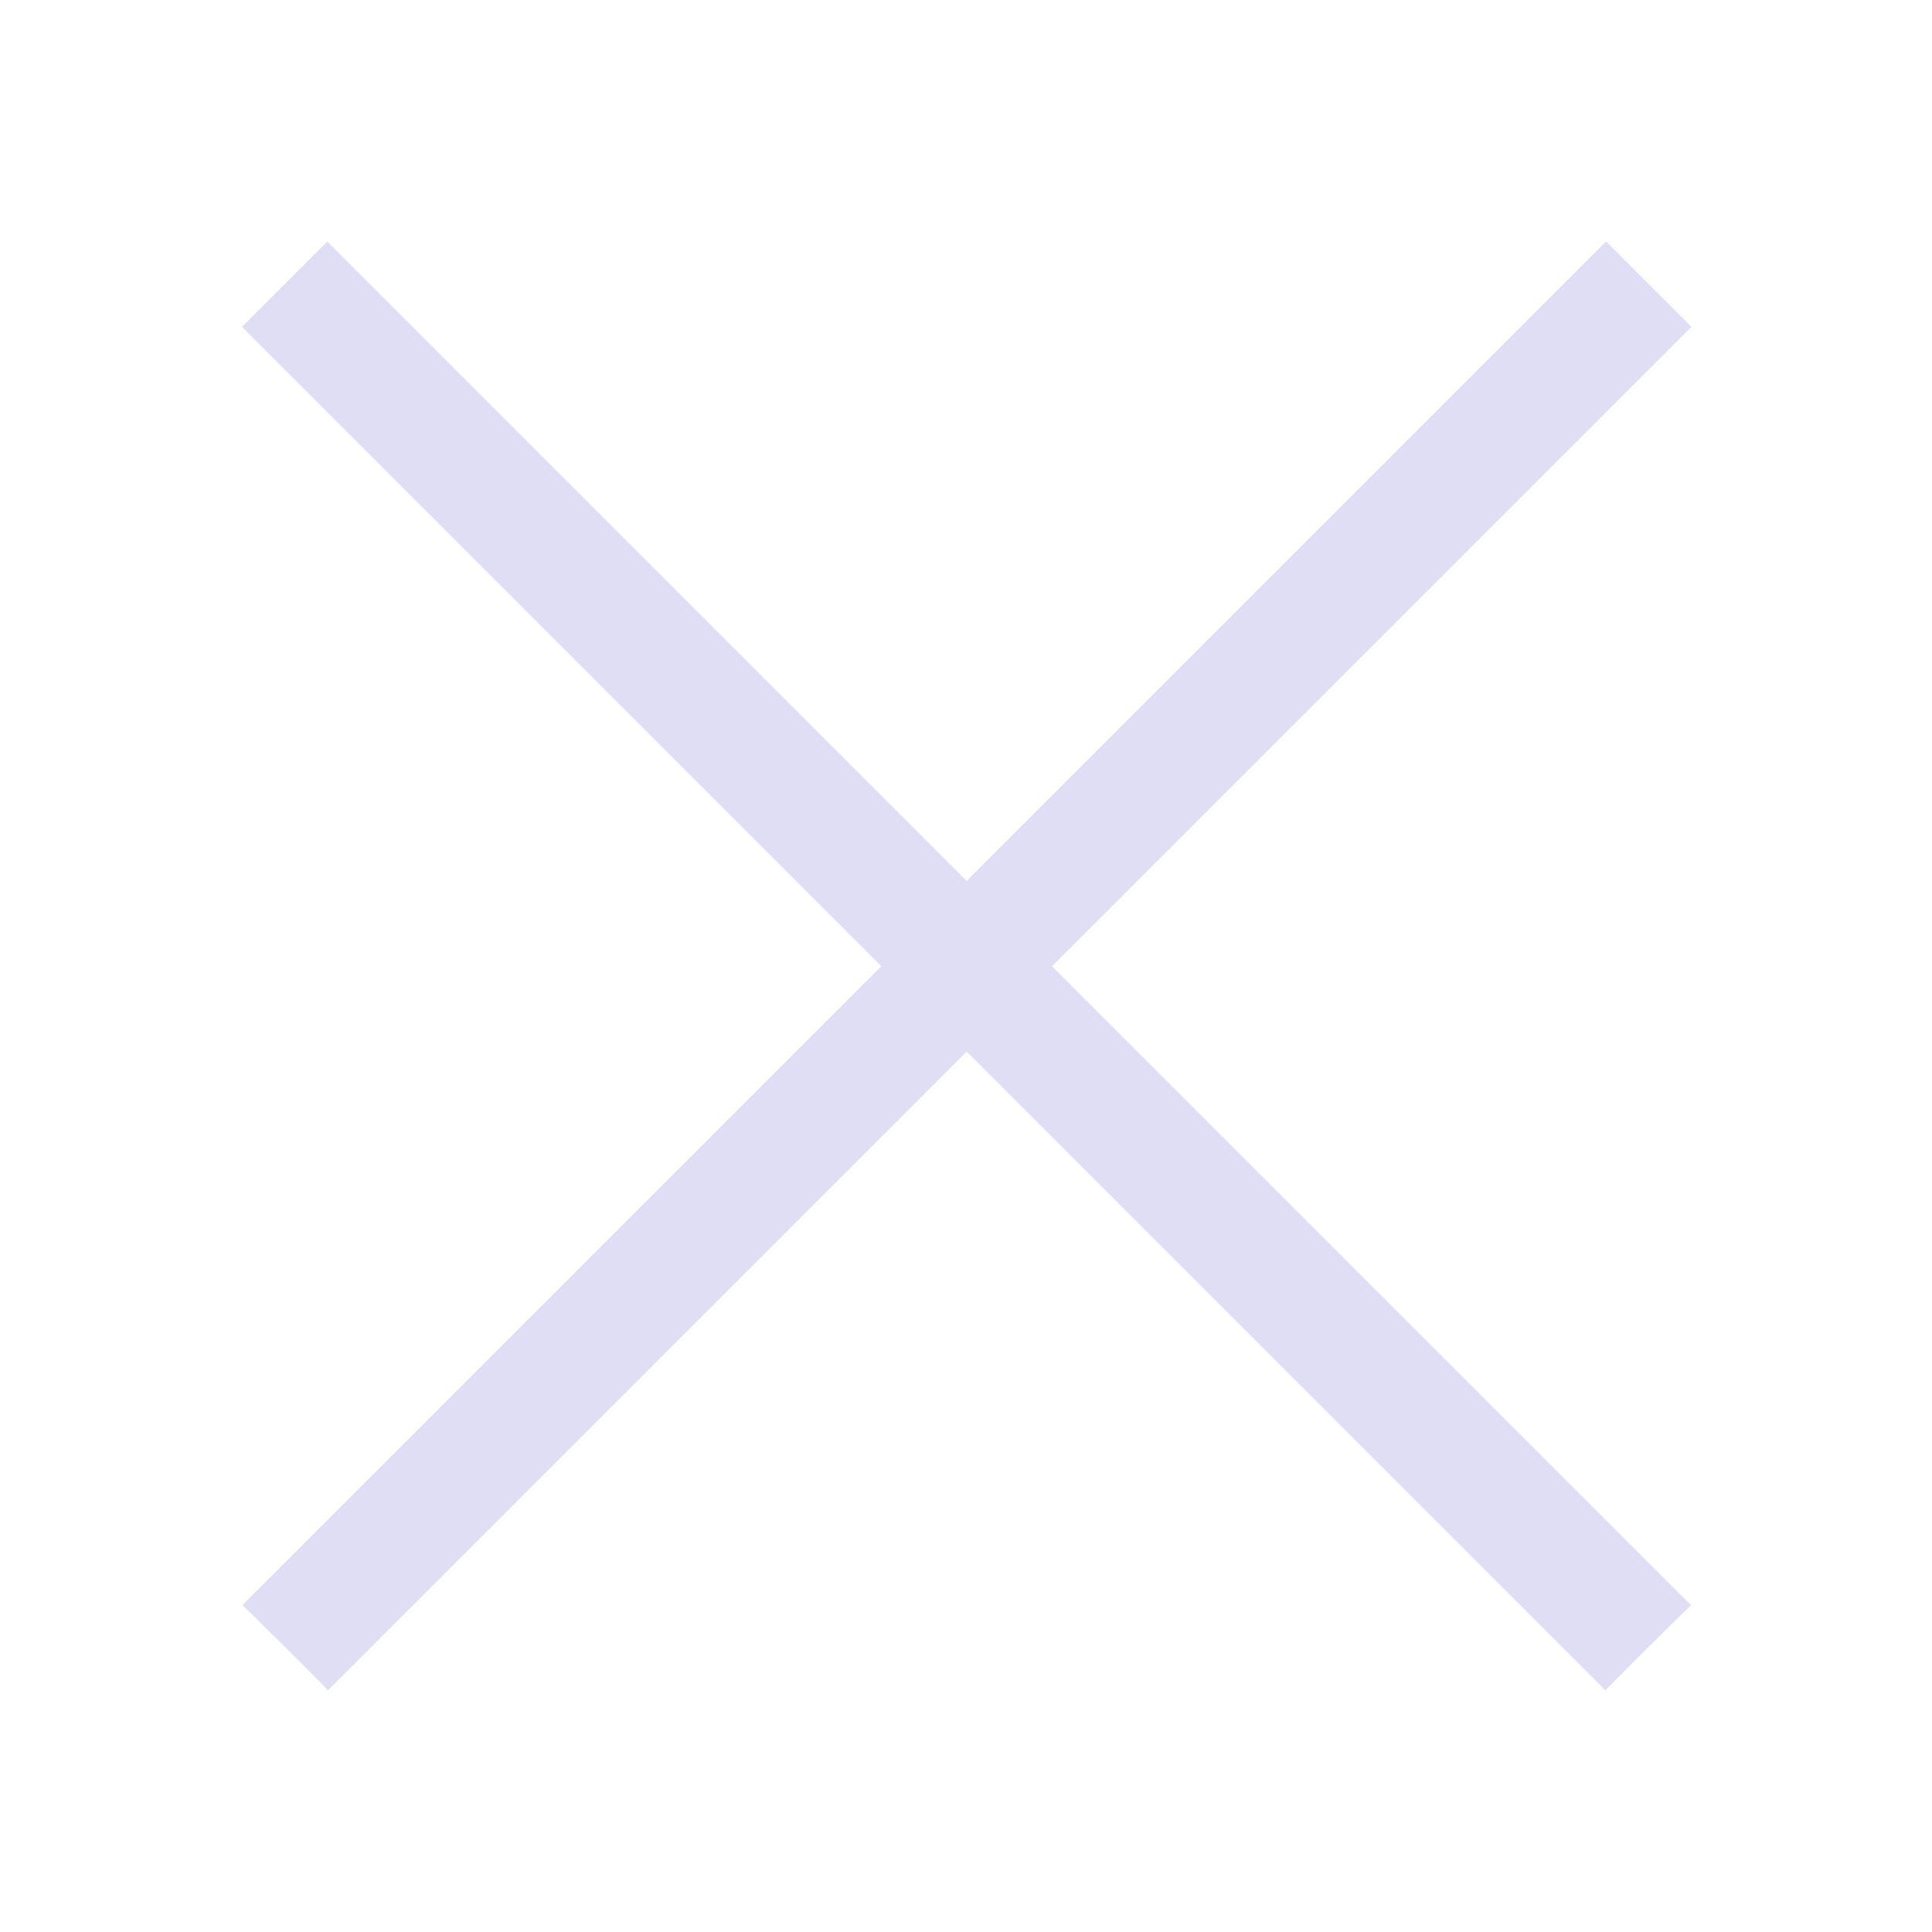 <svg xmlns="http://www.w3.org/2000/svg" viewBox="0 0 16 16">
  <defs id="defs3051">
    <style type="text/css" id="current-color-scheme">
      .ColorScheme-Text {
        color:#e0def4;
      }
      </style>
  </defs>
  <path
     style="fill:currentColor;fill-opacity:1;stroke:none" 
     class="ColorScheme-Text"
    d="M 2.711 2 L 2.004 2.707 L 7.299 8.002 L 2.008 13.293 C 2.008 13.293 2.724 13.995 2.715 14 L 8.006 8.709 L 13.297 14 C 13.288 13.995 14.004 13.293 14.004 13.293 L 8.713 8.002 L 14.008 2.707 L 13.301 2 L 8.006 7.295 L 2.711 2 z "
          />
</svg>
